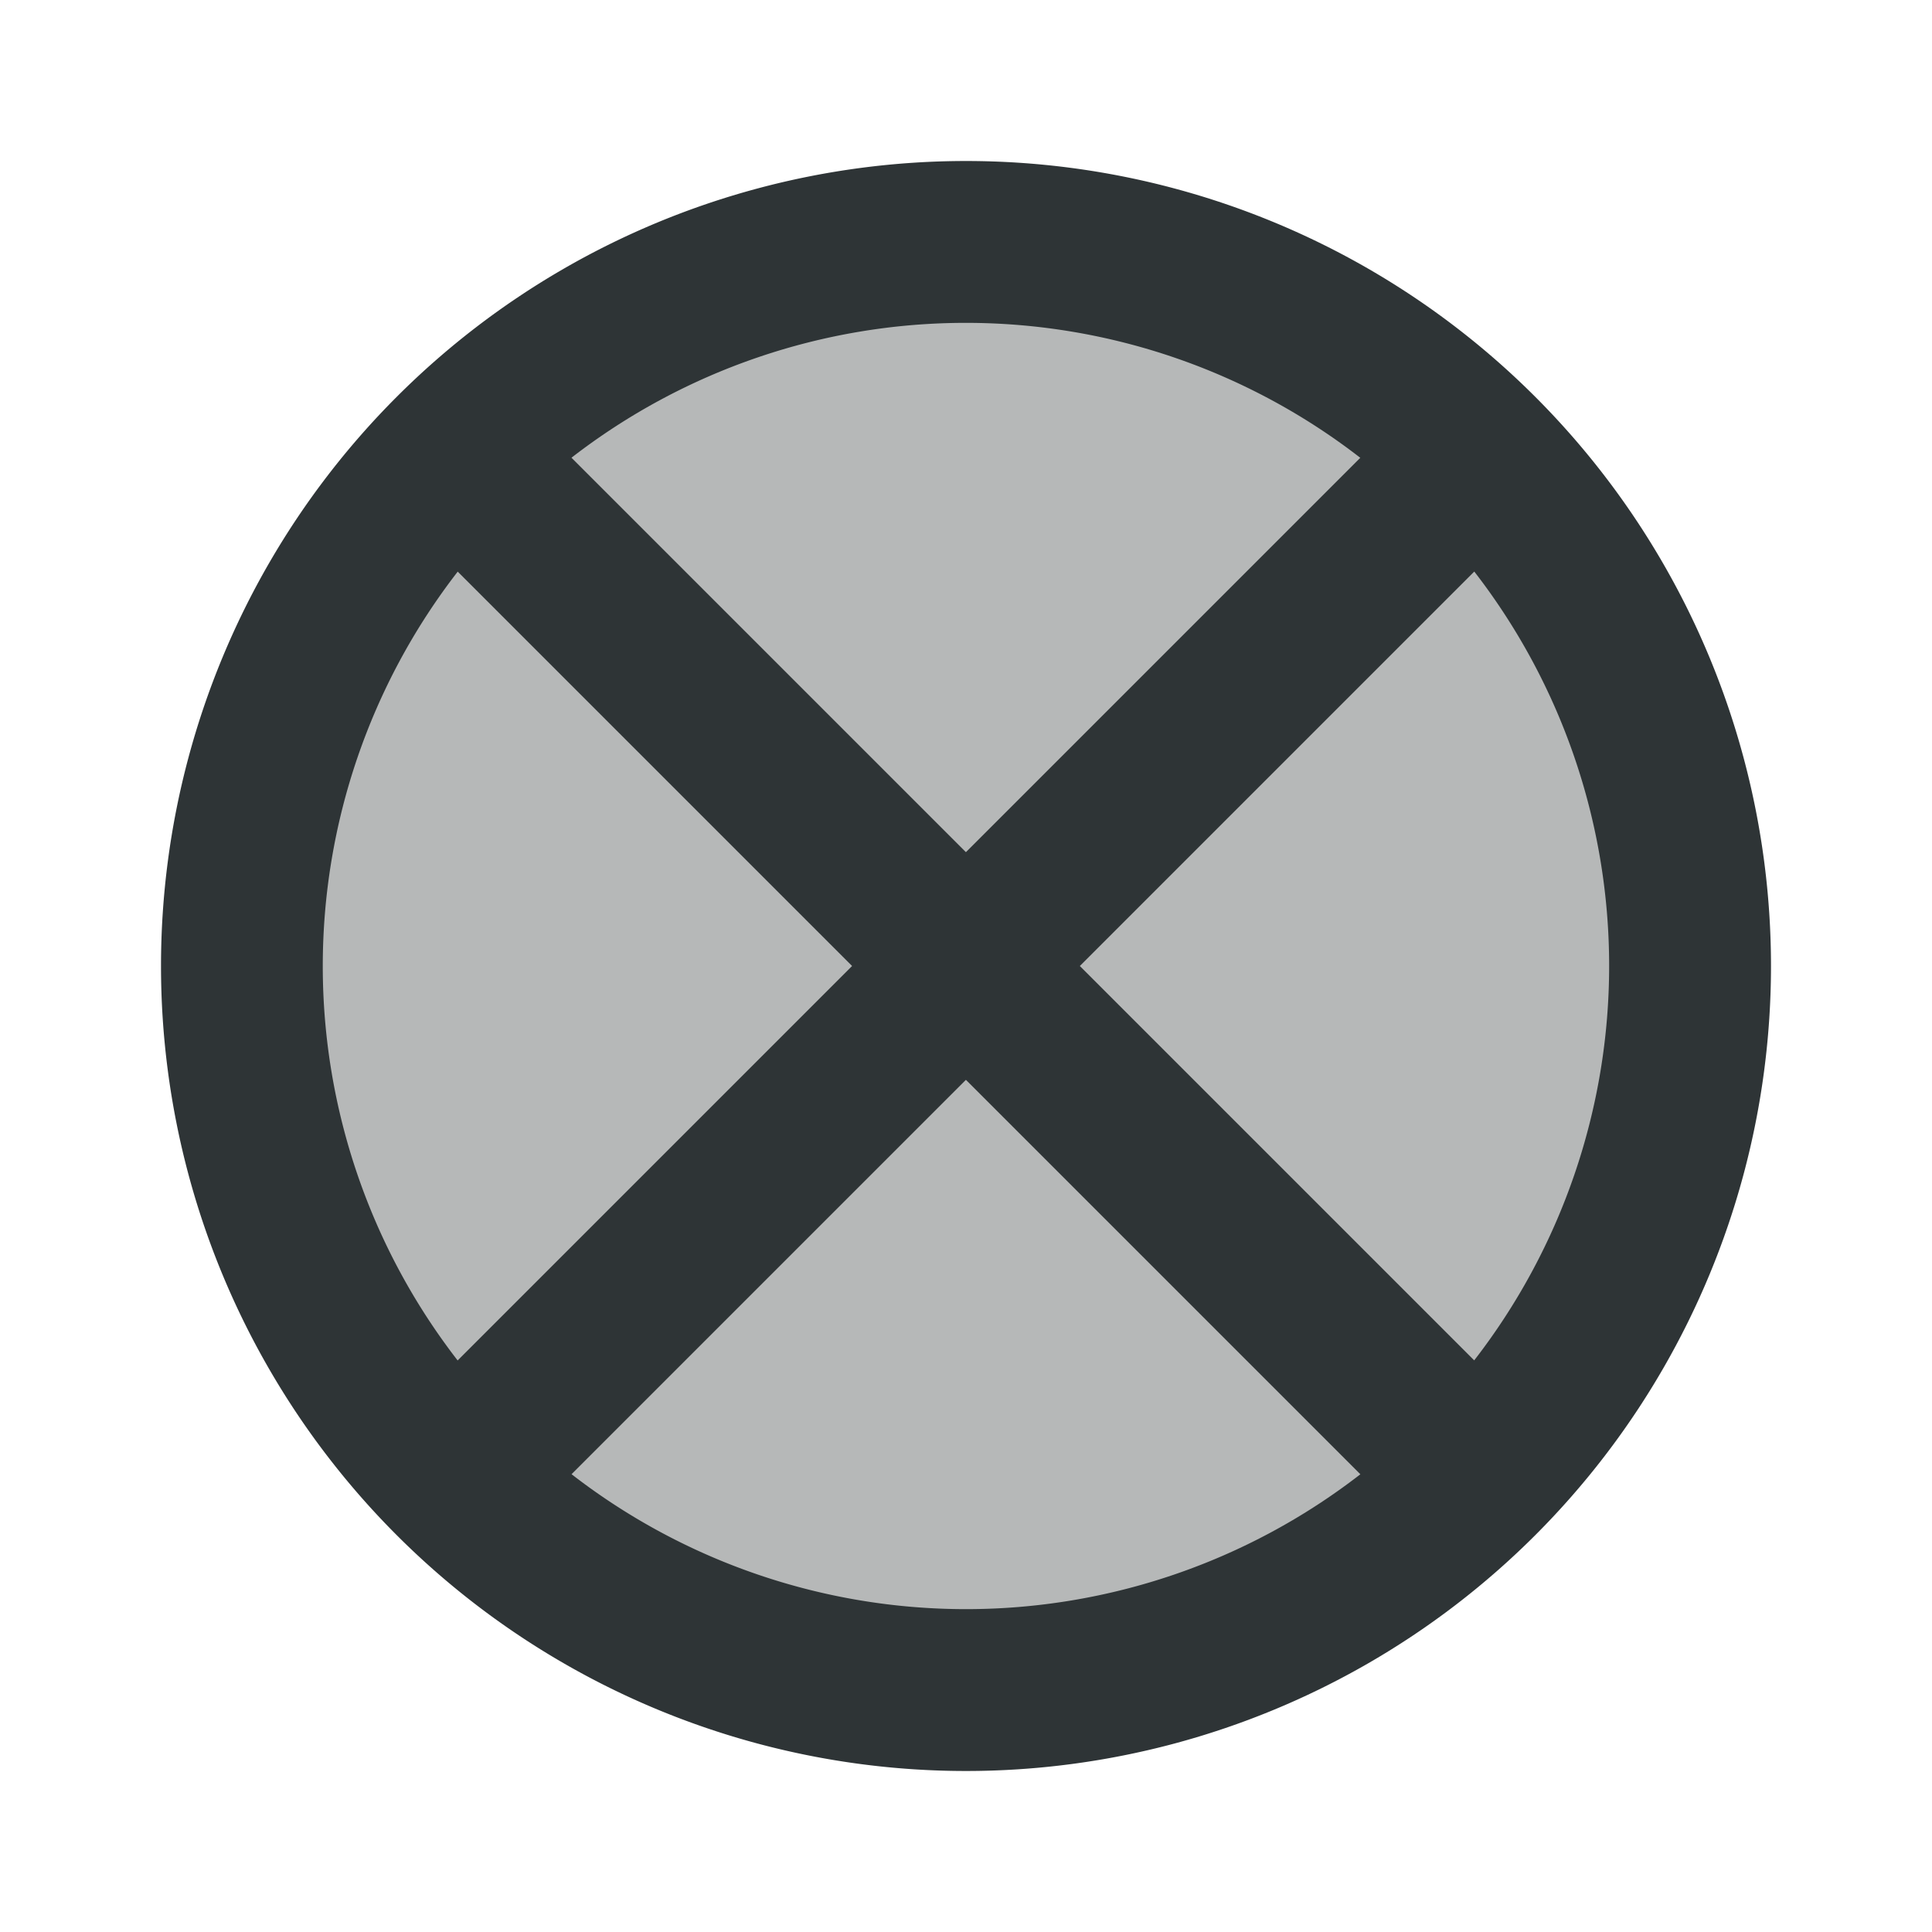 <svg viewBox="0 0 24 24" xmlns="http://www.w3.org/2000/svg"><g fill="#2e3436"><path d="m17.657 6.343a8 8 0 0 0 -11.314 0 8 8 0 0 0 0 11.314 8 8 0 0 0 11.314 0 8 8 0 0 0 0-11.314z" opacity=".35"/><path d="m19.071 4.929a10 10 0 0 0 -14.142 0 10 10 0 0 0 0 14.142 10 10 0 0 0 14.142 0 10 10 0 0 0 0-14.142zm-.757 2.171a8 8 0 0 1 -.001 9.799l-4.899-4.899zm-1.416-1.413-4.899 4.899-4.9-4.9a8 8 0 0 1 9.799.001zm-11.212 1.414 4.899 4.899-4.9 4.9a8 8 0 0 1 .001-9.799zm6.313 6.313 4.9 4.9a8 8 0 0 1 -9.799-.001z"/></g></svg>